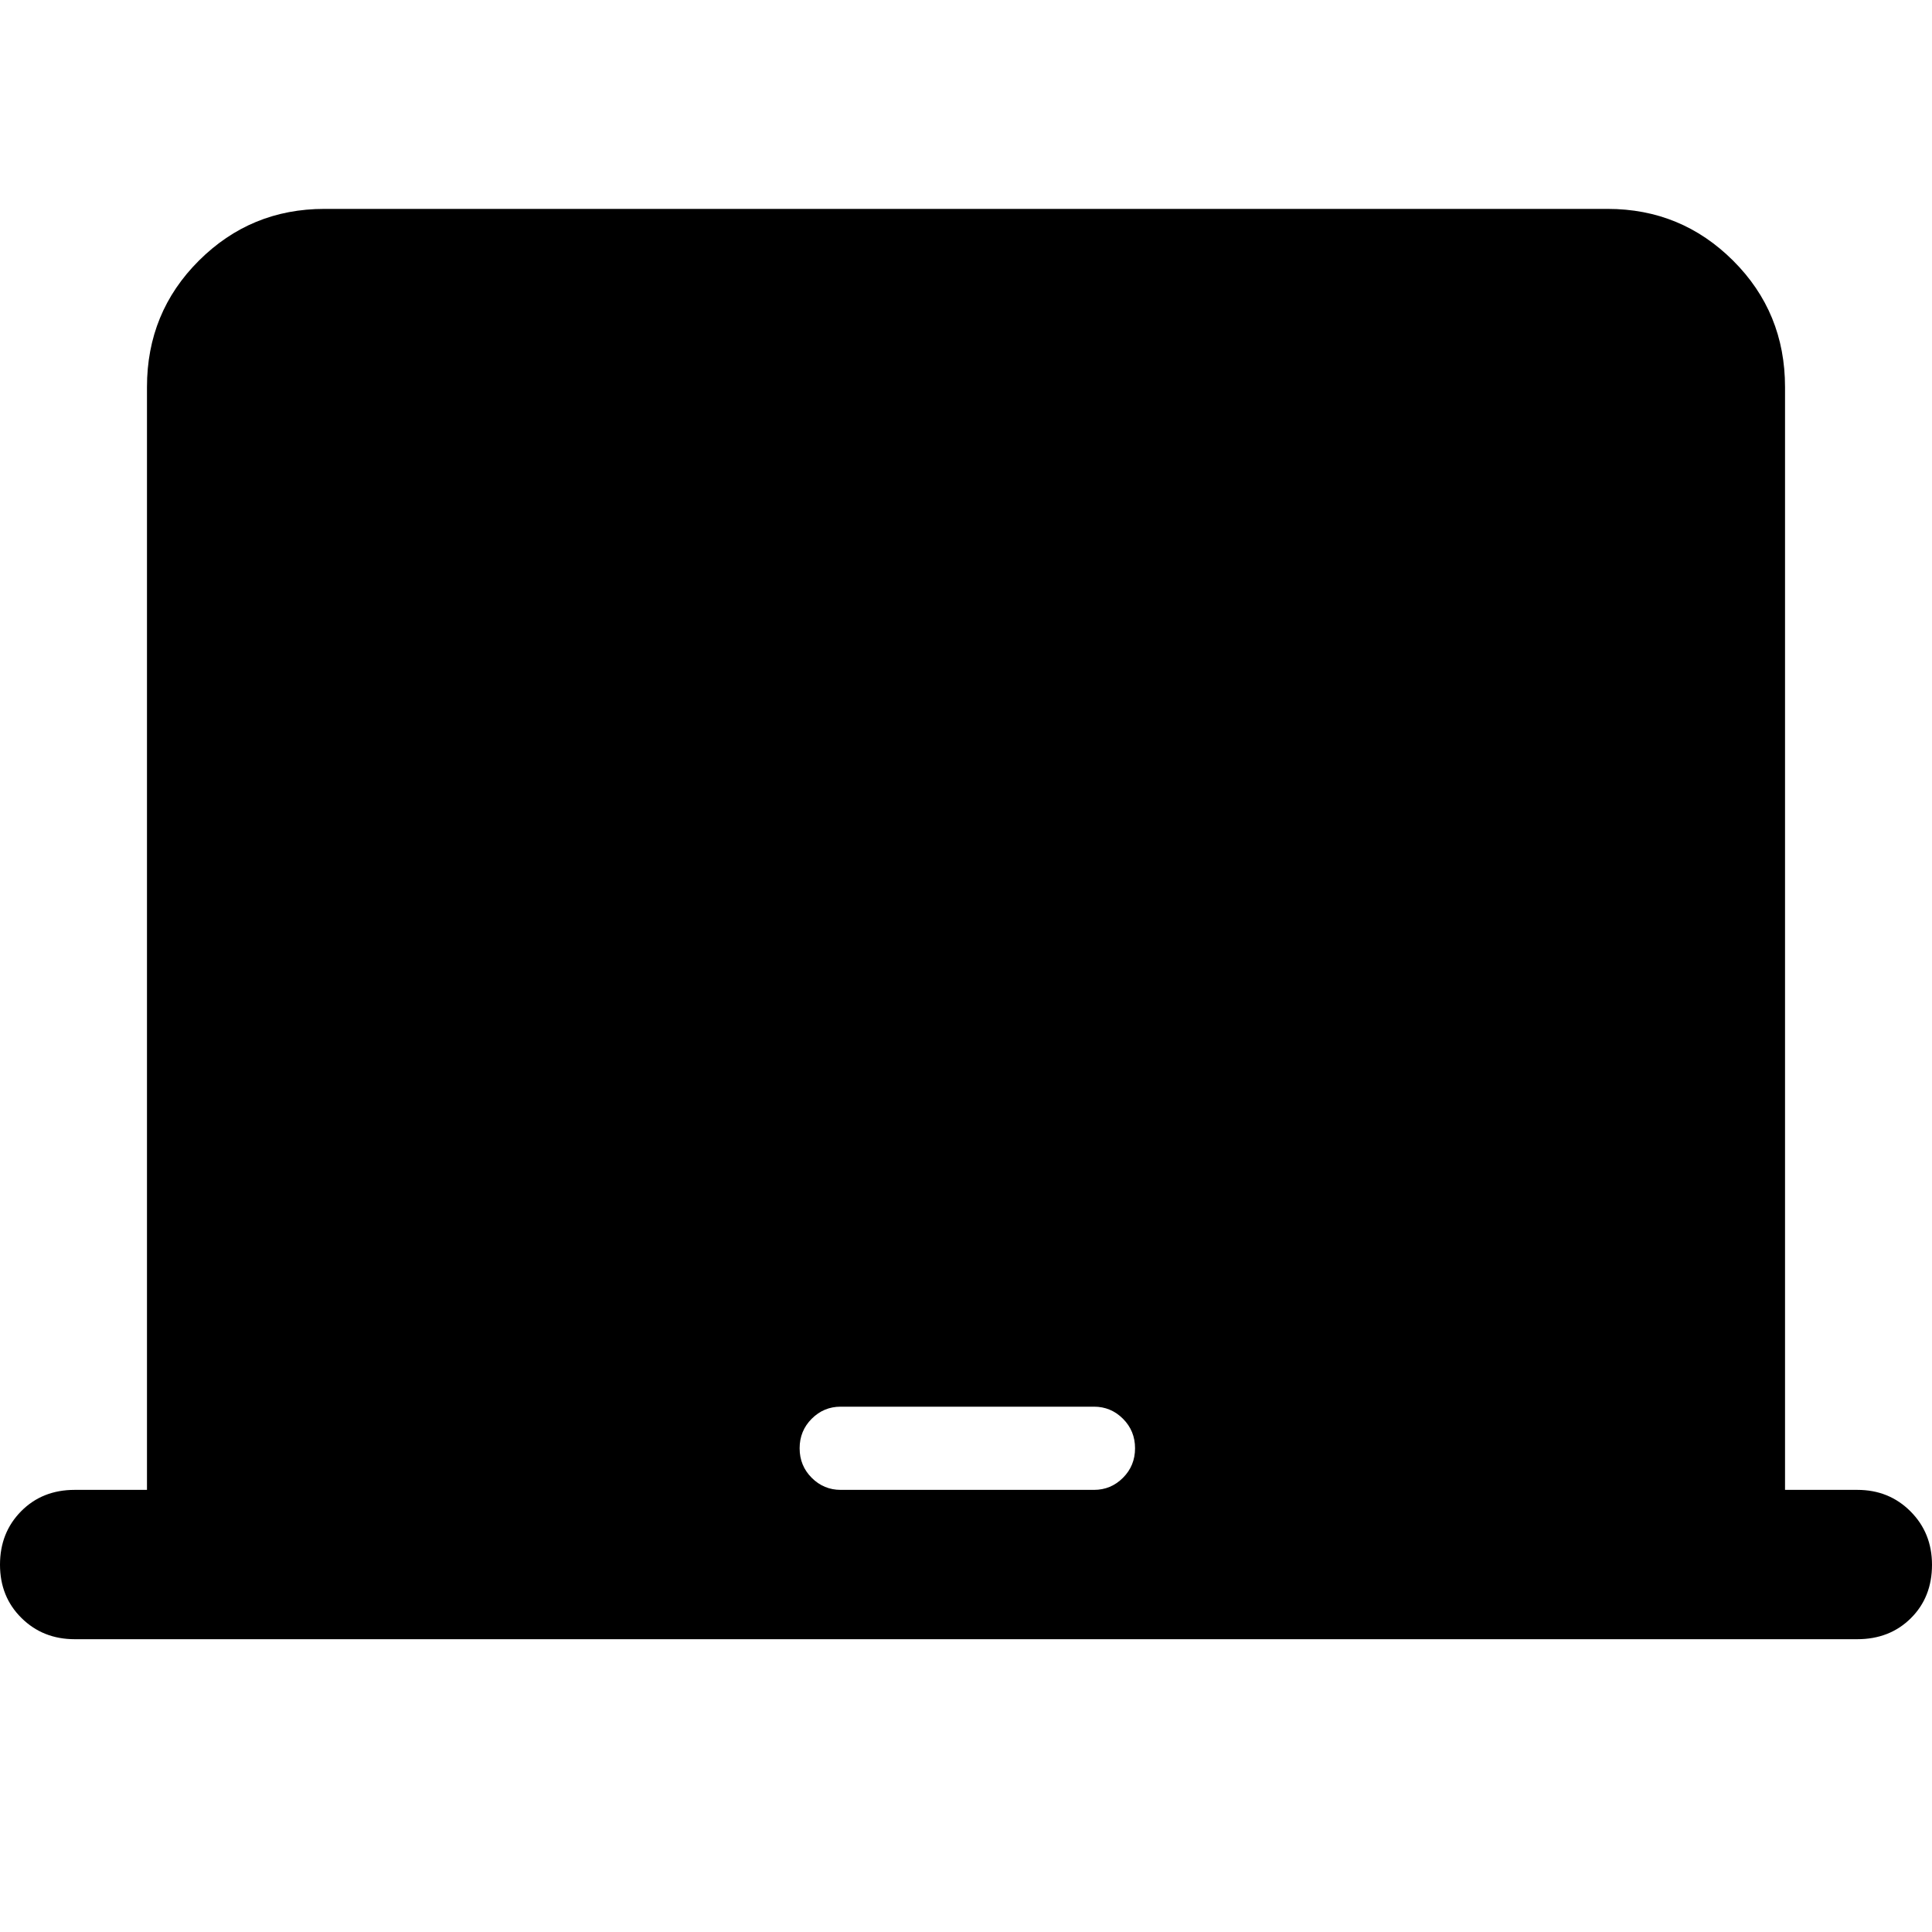 <svg xmlns="http://www.w3.org/2000/svg" height="40" viewBox="0 -960 960 960" width="40"><path d="M73.03-219.69v-547.99q0-37.1 25.8-62.81t62.34-25.71h637.66q36.54 0 62.34 25.71 25.8 25.71 25.8 62.81v547.99h35.93q15.77 0 26.43 10.7Q960-198.29 960-182.48q0 16.14-10.51 26.56-10.5 10.43-26.62 10.43H37.1q-15.77 0-26.43-10.54Q0-166.57 0-182.52t10.51-26.56q10.5-10.61 26.59-10.61h35.93Zm344.7 0h125.88q8.39 0 14.39-6t6-14.67q0-8.67-6-14.67t-14.39-6H417.73q-8.4 0-14.4 6t-6 14.67q0 8.67 6 14.67t14.4 6Z"/></svg>